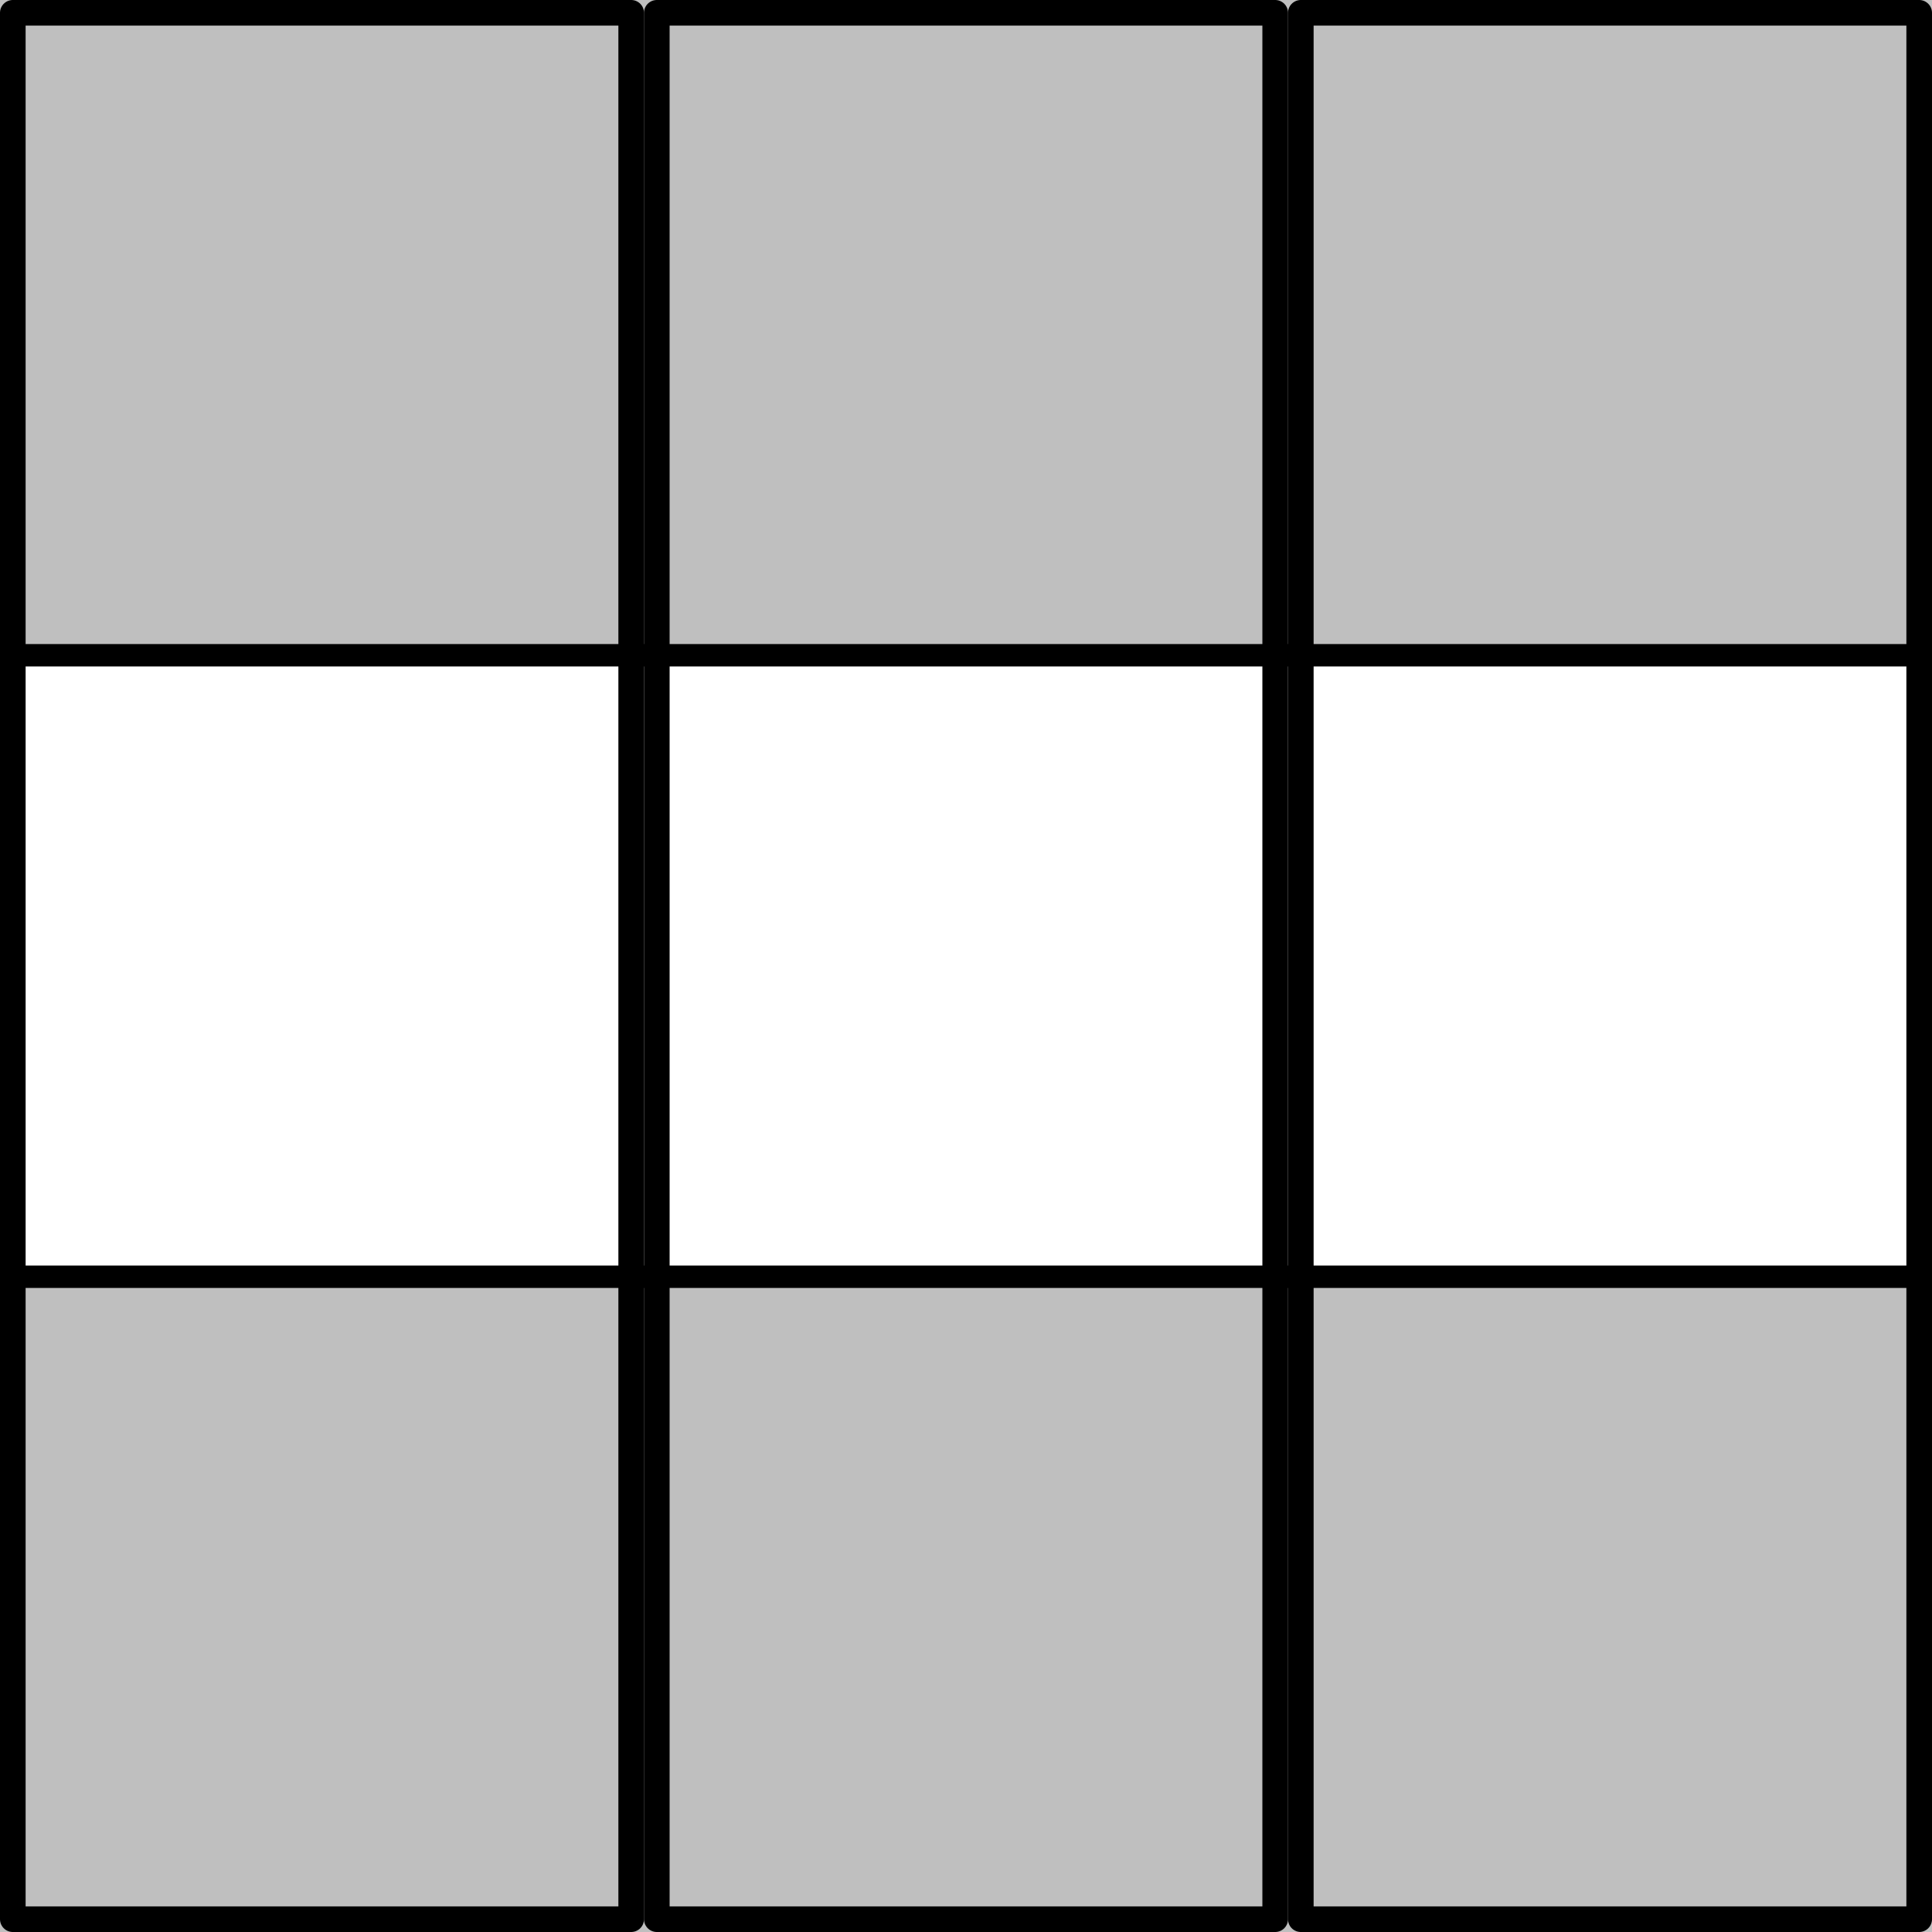 <?xml version="1.0" encoding="UTF-8" standalone="no"?>
<!-- Created with Inkscape (http://www.inkscape.org/) -->

<svg
   xmlns:dc="http://purl.org/dc/elements/1.1/"
   xmlns:cc="http://creativecommons.org/ns#"
   xmlns:rdf="http://www.w3.org/1999/02/22-rdf-syntax-ns#"
   xmlns:svg="http://www.w3.org/2000/svg"
   xmlns="http://www.w3.org/2000/svg"
   xmlns:sodipodi="http://sodipodi.sourceforge.net/DTD/sodipodi-0.dtd"
   xmlns:inkscape="http://www.inkscape.org/namespaces/inkscape"
   width="384"
   height="384"
   viewBox="0 0 384 384"
   id="svg4874"
   version="1.1"
   inkscape:version="0.91 r13725"
   sodipodi:docname="drums.svg"
   inkscape:export-filename="/home/stsch/projects/slottybeammeup/assets/drums.png"
   inkscape:export-xdpi="90"
   inkscape:export-ydpi="90">
  <defs
     id="defs4876" />
  <sodipodi:namedview
     id="base"
     pagecolor="#ffffff"
     bordercolor="#666666"
     borderopacity="1.0"
     inkscape:pageopacity="0.0"
     inkscape:pageshadow="2"
     inkscape:zoom="1.979899"
     inkscape:cx="136.1842"
     inkscape:cy="188.99706"
     inkscape:document-units="px"
     inkscape:current-layer="layer1"
     showgrid="false"
     units="px"
     borderlayer="false"
     showborder="true"
     inkscape:window-width="1918"
     inkscape:window-height="1059"
     inkscape:window-x="0"
     inkscape:window-y="19"
     inkscape:window-maximized="1" />
  <g
     inkscape:label="Layer 1"
     inkscape:groupmode="layer"
     id="layer1"
     transform="translate(0,-668.362)">
    <rect
       style="opacity:1;fill:none;fill-opacity:1;fill-rule:evenodd;stroke:#000000;stroke-width:5.092;stroke-linecap:round;stroke-linejoin:round;stroke-miterlimit:4;stroke-dasharray:none;stroke-opacity:1"
       id="rect5441"
       width="122.908"
       height="378.908"
       x="2.546"
       y="670.908" />
    <rect
       style="opacity:1;fill:none;fill-opacity:1;fill-rule:evenodd;stroke:#000000;stroke-width:5.092;stroke-linecap:round;stroke-linejoin:round;stroke-miterlimit:4;stroke-dasharray:none;stroke-opacity:1"
       id="rect5441-2"
       width="122.908"
       height="378.908"
       x="130.546"
       y="670.908" />
    <rect
       style="opacity:1;fill:none;fill-opacity:1;fill-rule:evenodd;stroke:#000000;stroke-width:5.092;stroke-linecap:round;stroke-linejoin:round;stroke-miterlimit:4;stroke-dasharray:none;stroke-opacity:1"
       id="rect5441-2-7"
       width="122.908"
       height="378.908"
       x="258.546"
       y="670.908" />
    <rect
       style="opacity:1;fill:none;fill-opacity:1;fill-rule:evenodd;stroke:#000000;stroke-width:4.464;stroke-linecap:round;stroke-linejoin:round;stroke-miterlimit:4;stroke-dasharray:none;stroke-opacity:1"
       id="rect5473"
       width="379.535"
       height="123.536"
       x="2.232"
       y="798.594" />
    <rect
       style="opacity:0.25;fill:#000000;fill-opacity:1;fill-rule:evenodd;stroke:none;stroke-width:5;stroke-linecap:round;stroke-linejoin:round;stroke-miterlimit:4;stroke-dasharray:none;stroke-opacity:1"
       id="rect5475"
       width="384"
       height="128"
       x="0"
       y="668.362" />
    <rect
       style="opacity:0.25;fill:#000000;fill-opacity:1;fill-rule:evenodd;stroke:none;stroke-width:5;stroke-linecap:round;stroke-linejoin:round;stroke-miterlimit:4;stroke-dasharray:none;stroke-opacity:1"
       id="rect5475-8"
       width="384"
       height="128"
       x="0"
       y="924.362" />
  </g>
</svg>
